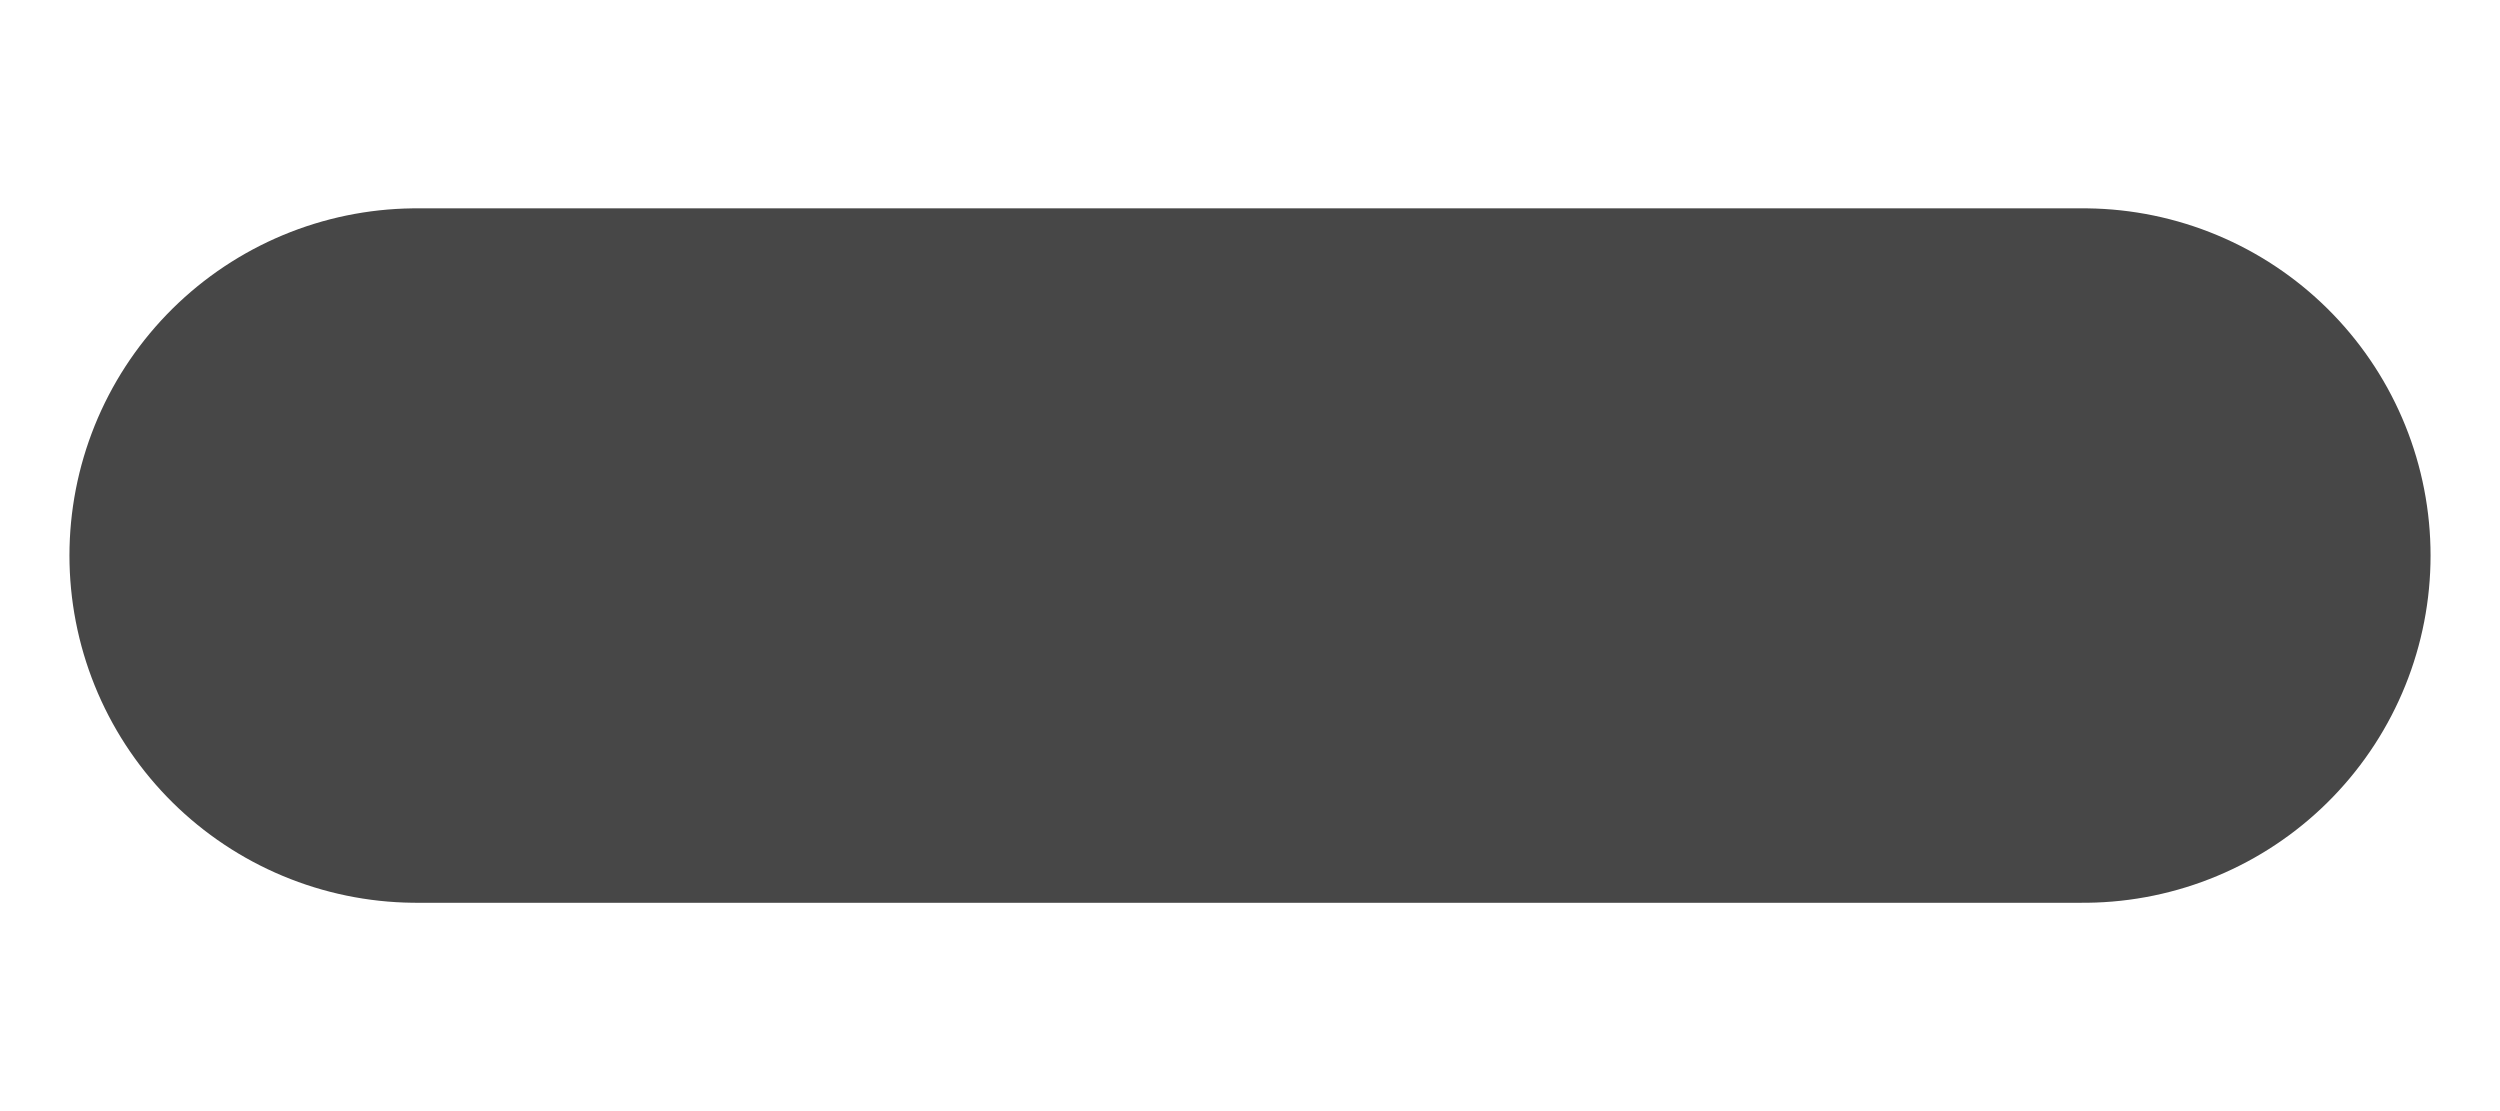 <?xml version="1.0" encoding="UTF-8" standalone="no"?><svg width='9' height='4' viewBox='0 0 9 4' fill='none' xmlns='http://www.w3.org/2000/svg'>
<path d='M1.5 2H7.5' stroke='#474747' stroke-width='2.5' stroke-linecap='round' stroke-linejoin='round'/>
</svg>
